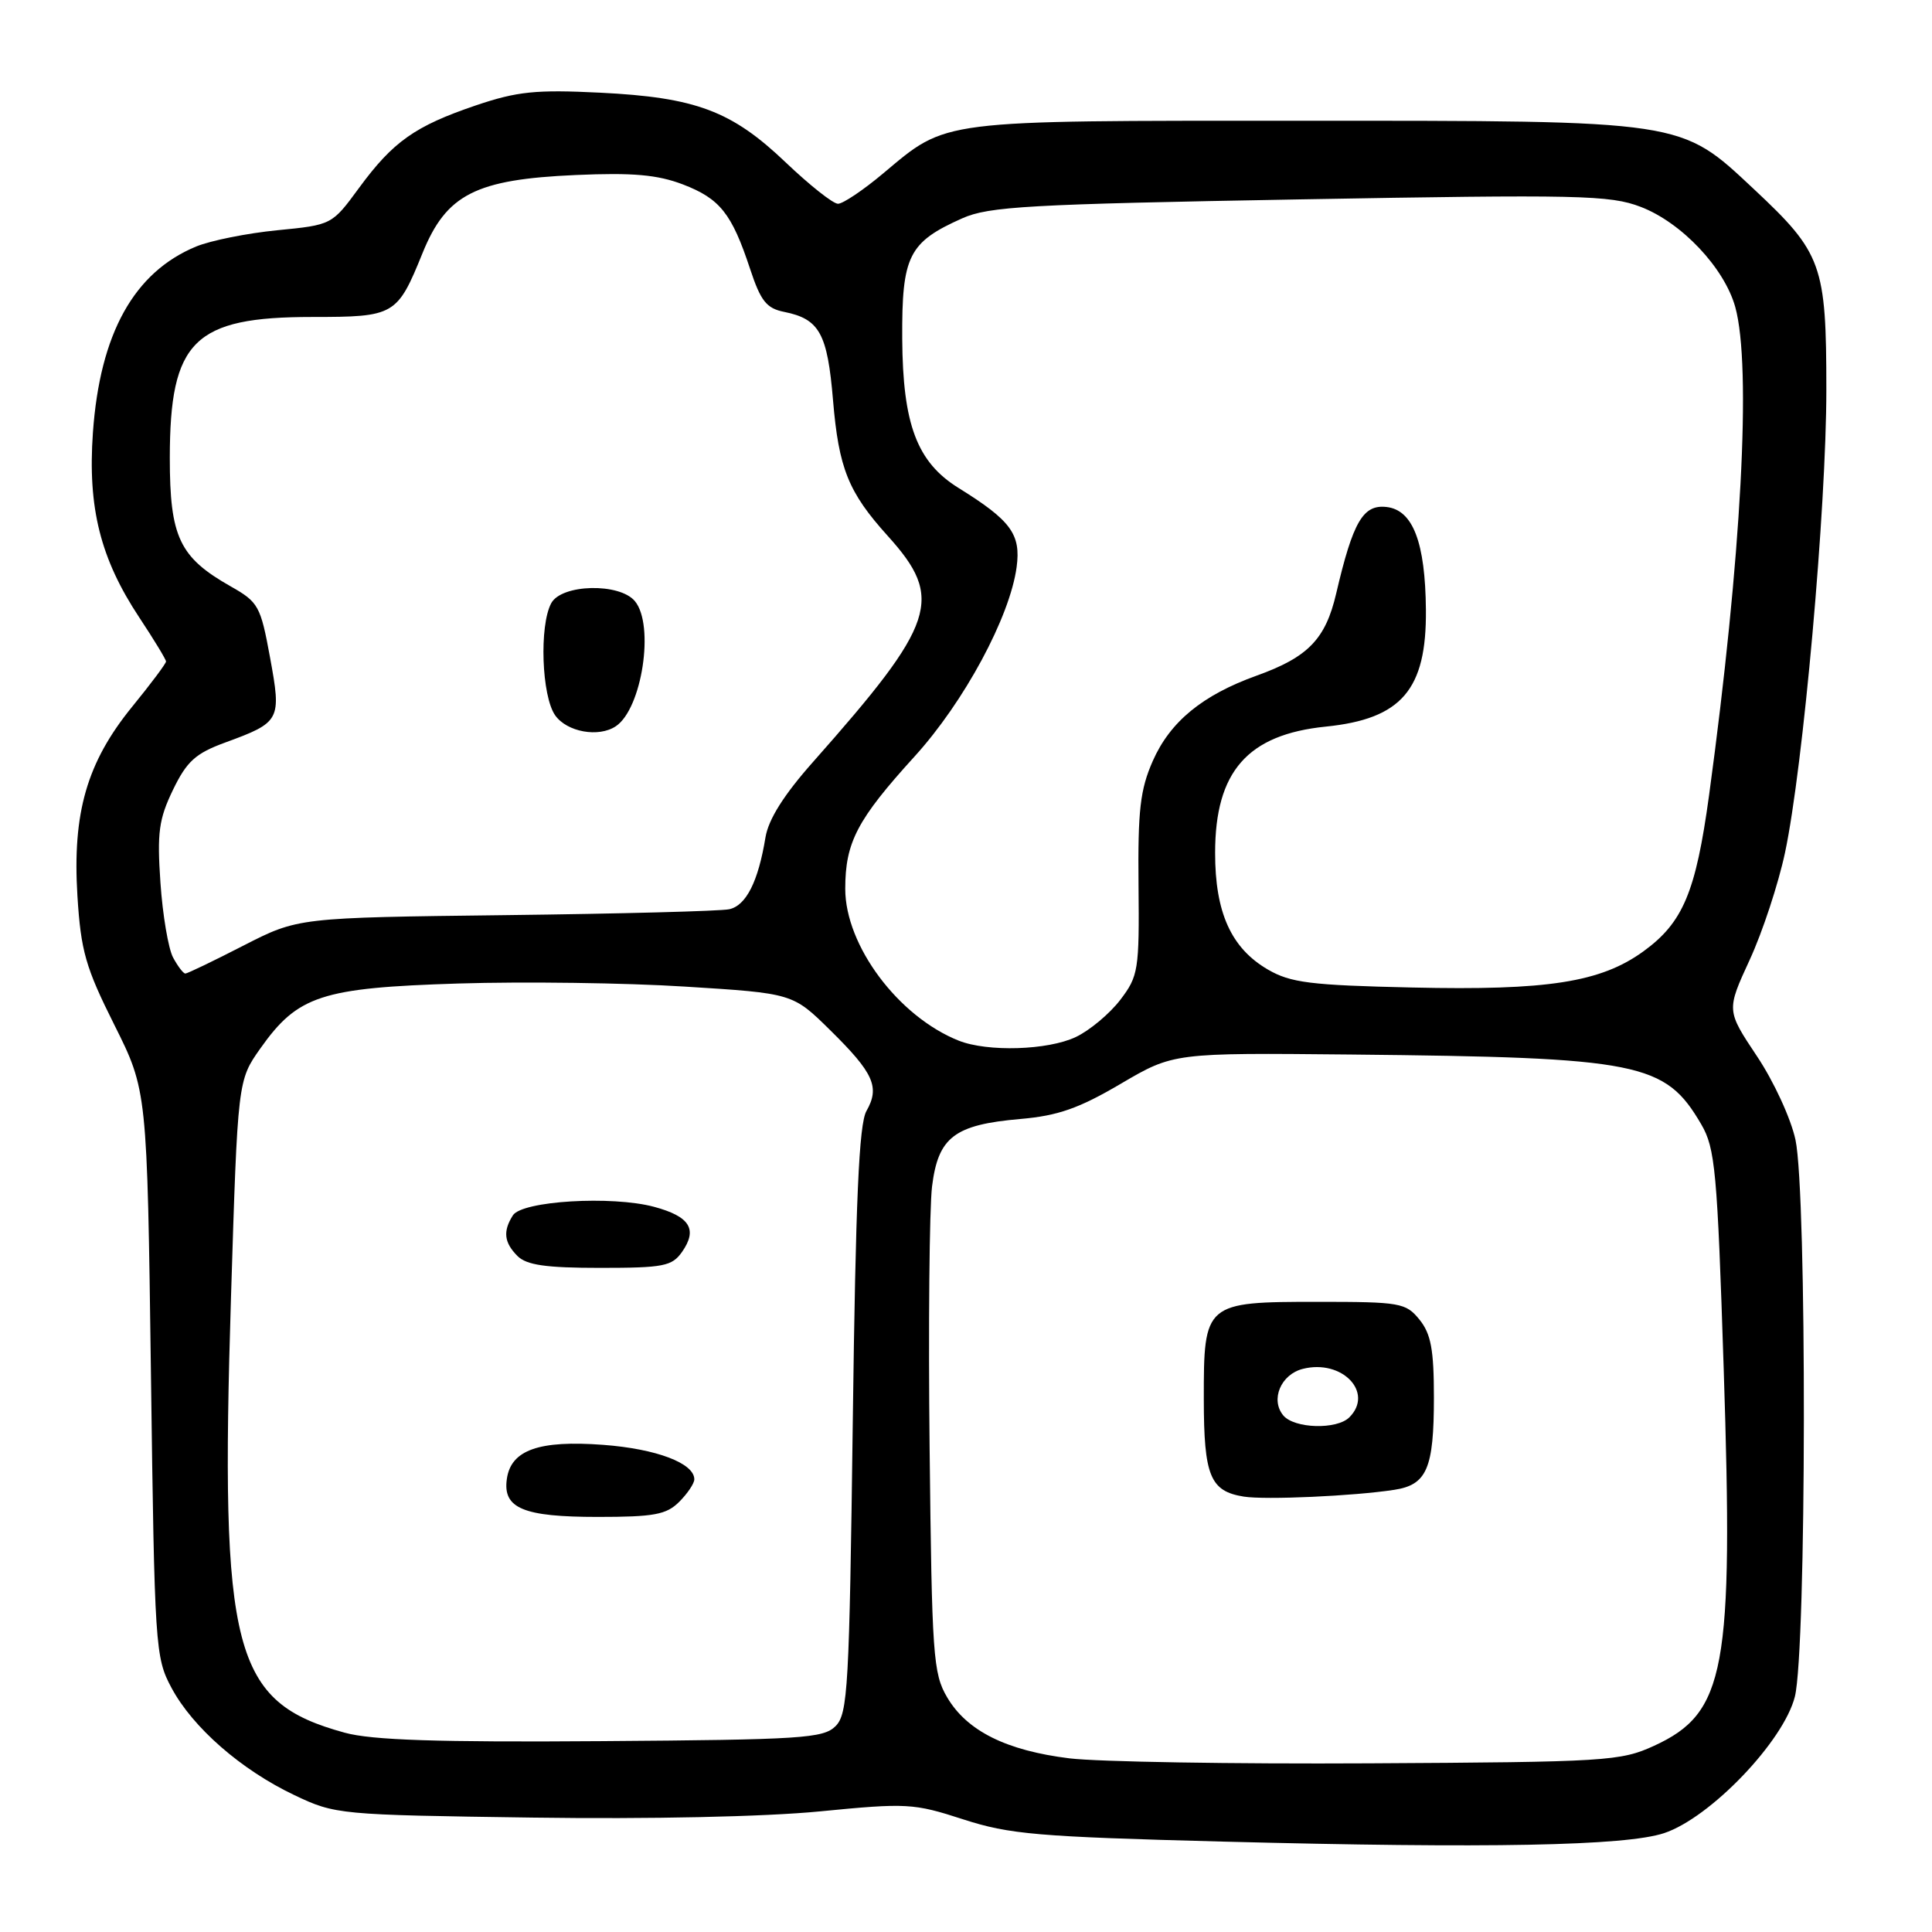 <?xml version="1.0" encoding="UTF-8" standalone="no"?>
<!DOCTYPE svg PUBLIC "-//W3C//DTD SVG 1.1//EN" "http://www.w3.org/Graphics/SVG/1.1/DTD/svg11.dtd" >
<svg xmlns="http://www.w3.org/2000/svg" xmlns:xlink="http://www.w3.org/1999/xlink" version="1.1" viewBox="0 0 256 256">
 <g >
 <path fill="currentColor"
d=" M 220.50 242.90 C 226.63 240.87 236.35 230.71 237.83 224.81 C 239.37 218.65 239.44 158.14 237.91 151.03 C 237.31 148.23 235.03 143.27 232.79 139.93 C 228.76 133.88 228.76 133.88 231.84 127.19 C 233.54 123.51 235.64 117.12 236.52 113.00 C 238.93 101.68 242.00 67.28 242.00 51.65 C 242.00 35.06 241.44 33.52 232.40 25.06 C 222.58 15.87 223.45 16.00 172.29 16.00 C 124.00 16.00 125.60 15.80 117.01 22.99 C 114.38 25.20 111.69 27.00 111.04 27.00 C 110.38 27.00 107.27 24.53 104.11 21.52 C 96.94 14.68 92.21 12.91 79.50 12.28 C 70.99 11.86 68.54 12.11 63.04 13.97 C 54.98 16.71 52.09 18.75 47.56 24.92 C 43.98 29.80 43.97 29.80 36.74 30.51 C 32.76 30.90 27.93 31.87 26.00 32.66 C 17.75 36.07 13.24 44.19 12.31 57.34 C 11.61 67.30 13.30 74.03 18.47 81.84 C 20.41 84.77 22.00 87.39 22.00 87.65 C 22.00 87.92 19.98 90.62 17.50 93.66 C 11.51 101.02 9.58 107.71 10.26 118.73 C 10.72 126.01 11.33 128.17 15.14 135.78 C 19.50 144.50 19.50 144.50 20.00 182.00 C 20.48 218.31 20.57 219.63 22.72 223.64 C 25.53 228.90 31.95 234.51 39.00 237.86 C 44.42 240.44 44.90 240.48 70.50 240.84 C 86.06 241.06 101.36 240.73 108.62 240.02 C 120.17 238.89 121.05 238.94 127.62 241.07 C 133.76 243.06 137.45 243.38 162.00 244.02 C 197.22 244.94 215.41 244.59 220.50 242.90 Z  M 141.71 232.99 C 133.34 231.96 128.12 229.36 125.50 224.90 C 123.64 221.75 123.48 219.37 123.18 192.00 C 123.00 175.78 123.15 160.13 123.50 157.22 C 124.31 150.67 126.45 149.03 135.21 148.27 C 140.18 147.84 142.96 146.87 148.50 143.61 C 155.50 139.50 155.50 139.50 179.00 139.73 C 217.35 140.12 220.63 140.77 225.43 148.99 C 227.27 152.15 227.55 155.11 228.40 181.41 C 229.70 221.31 228.65 226.97 219.17 231.33 C 214.73 233.36 212.90 233.48 181.50 233.65 C 163.35 233.75 145.45 233.45 141.71 232.99 Z  M 184.74 197.41 C 189.07 196.75 190.00 194.59 190.00 185.18 C 190.00 178.83 189.61 176.74 188.09 174.86 C 186.28 172.63 185.56 172.50 174.63 172.50 C 159.63 172.50 159.50 172.62 159.51 185.40 C 159.52 195.58 160.35 197.60 164.82 198.31 C 167.67 198.76 179.36 198.24 184.74 197.41 Z  M 45.67 229.59 C 30.85 225.53 29.14 218.97 30.61 171.83 C 31.50 143.17 31.50 143.17 34.50 138.92 C 39.46 131.91 42.58 130.89 60.74 130.32 C 69.41 130.05 82.92 130.23 90.77 130.73 C 105.05 131.62 105.05 131.62 110.02 136.52 C 115.78 142.19 116.61 144.05 114.81 147.21 C 113.82 148.94 113.38 158.96 113.00 188.22 C 112.54 223.64 112.35 227.08 110.72 228.72 C 109.10 230.34 106.25 230.52 79.72 230.71 C 57.98 230.87 49.26 230.58 45.67 229.59 Z  M 90.00 199.00 C 91.10 197.90 92.00 196.56 92.00 196.02 C 92.00 193.88 86.98 191.98 79.93 191.45 C 71.42 190.81 67.70 192.13 67.16 195.97 C 66.60 199.86 69.34 201.00 79.19 201.00 C 86.67 201.00 88.30 200.70 90.00 199.00 Z  M 90.37 165.89 C 92.47 162.89 91.42 161.19 86.67 159.91 C 81.08 158.41 69.17 159.12 67.96 161.04 C 66.62 163.15 66.79 164.64 68.57 166.43 C 69.78 167.63 72.33 168.00 79.51 168.00 C 87.92 168.00 89.04 167.78 90.37 165.89 Z  M 127.03 137.89 C 119.03 134.70 112.00 125.29 112.00 117.78 C 112.00 111.61 113.57 108.61 121.19 100.23 C 127.76 93.00 133.82 81.76 134.71 75.13 C 135.29 70.78 133.95 68.96 127.00 64.65 C 121.50 61.23 119.62 56.23 119.55 44.88 C 119.49 33.89 120.39 32.10 127.50 28.93 C 131.03 27.35 136.30 27.06 172.21 26.42 C 209.28 25.76 213.33 25.85 217.40 27.41 C 222.81 29.48 228.48 35.48 229.93 40.68 C 232.11 48.54 230.75 73.89 226.46 105.38 C 224.70 118.23 223.01 122.25 217.76 126.06 C 212.10 130.16 205.07 131.26 187.10 130.85 C 173.63 130.55 171.02 130.22 168.00 128.47 C 163.14 125.64 161.00 120.92 161.01 113.00 C 161.01 102.23 165.31 97.33 175.67 96.28 C 185.72 95.26 189.04 91.39 188.94 80.80 C 188.86 71.86 187.22 67.58 183.73 67.18 C 180.61 66.82 179.28 69.11 177.05 78.65 C 175.64 84.69 173.33 87.08 166.50 89.53 C 159.33 92.11 155.05 95.62 152.75 100.83 C 151.08 104.62 150.76 107.36 150.86 117.27 C 150.97 128.56 150.84 129.34 148.44 132.49 C 147.04 134.32 144.39 136.54 142.55 137.41 C 138.84 139.17 130.86 139.41 127.03 137.89 Z  M 22.93 126.87 C 22.31 125.70 21.55 121.25 21.26 116.97 C 20.80 110.32 21.05 108.54 22.92 104.66 C 24.75 100.88 25.91 99.83 29.81 98.40 C 37.18 95.70 37.31 95.45 35.78 87.11 C 34.53 80.30 34.25 79.78 30.57 77.70 C 23.77 73.85 22.50 71.17 22.50 60.68 C 22.51 45.14 25.69 42.00 41.38 42.00 C 52.30 42.00 52.63 41.81 55.99 33.53 C 59.15 25.74 63.03 23.77 76.30 23.19 C 83.84 22.86 87.10 23.15 90.47 24.43 C 95.40 26.32 96.96 28.28 99.39 35.63 C 100.80 39.90 101.56 40.86 103.92 41.33 C 108.59 42.27 109.64 44.19 110.38 53.03 C 111.14 62.08 112.41 65.23 117.63 71.01 C 125.13 79.32 124.08 82.50 107.76 100.93 C 103.87 105.31 101.83 108.55 101.43 110.95 C 100.47 116.83 98.86 120.00 96.62 120.48 C 95.46 120.73 82.12 121.08 67.00 121.26 C 39.50 121.59 39.50 121.59 32.27 125.29 C 28.30 127.33 24.83 129.00 24.56 129.00 C 24.29 129.00 23.56 128.04 22.93 126.87 Z  M 81.60 96.23 C 85.07 93.92 86.76 82.83 84.13 79.66 C 82.09 77.20 74.40 77.39 73.04 79.93 C 71.44 82.91 71.77 92.23 73.56 94.78 C 75.11 96.99 79.32 97.76 81.60 96.23 Z  M 170.04 187.55 C 168.31 185.46 169.72 182.11 172.64 181.38 C 177.83 180.07 182.09 184.51 178.80 187.80 C 177.13 189.47 171.50 189.30 170.04 187.55 Z "/>
</g>
</svg>